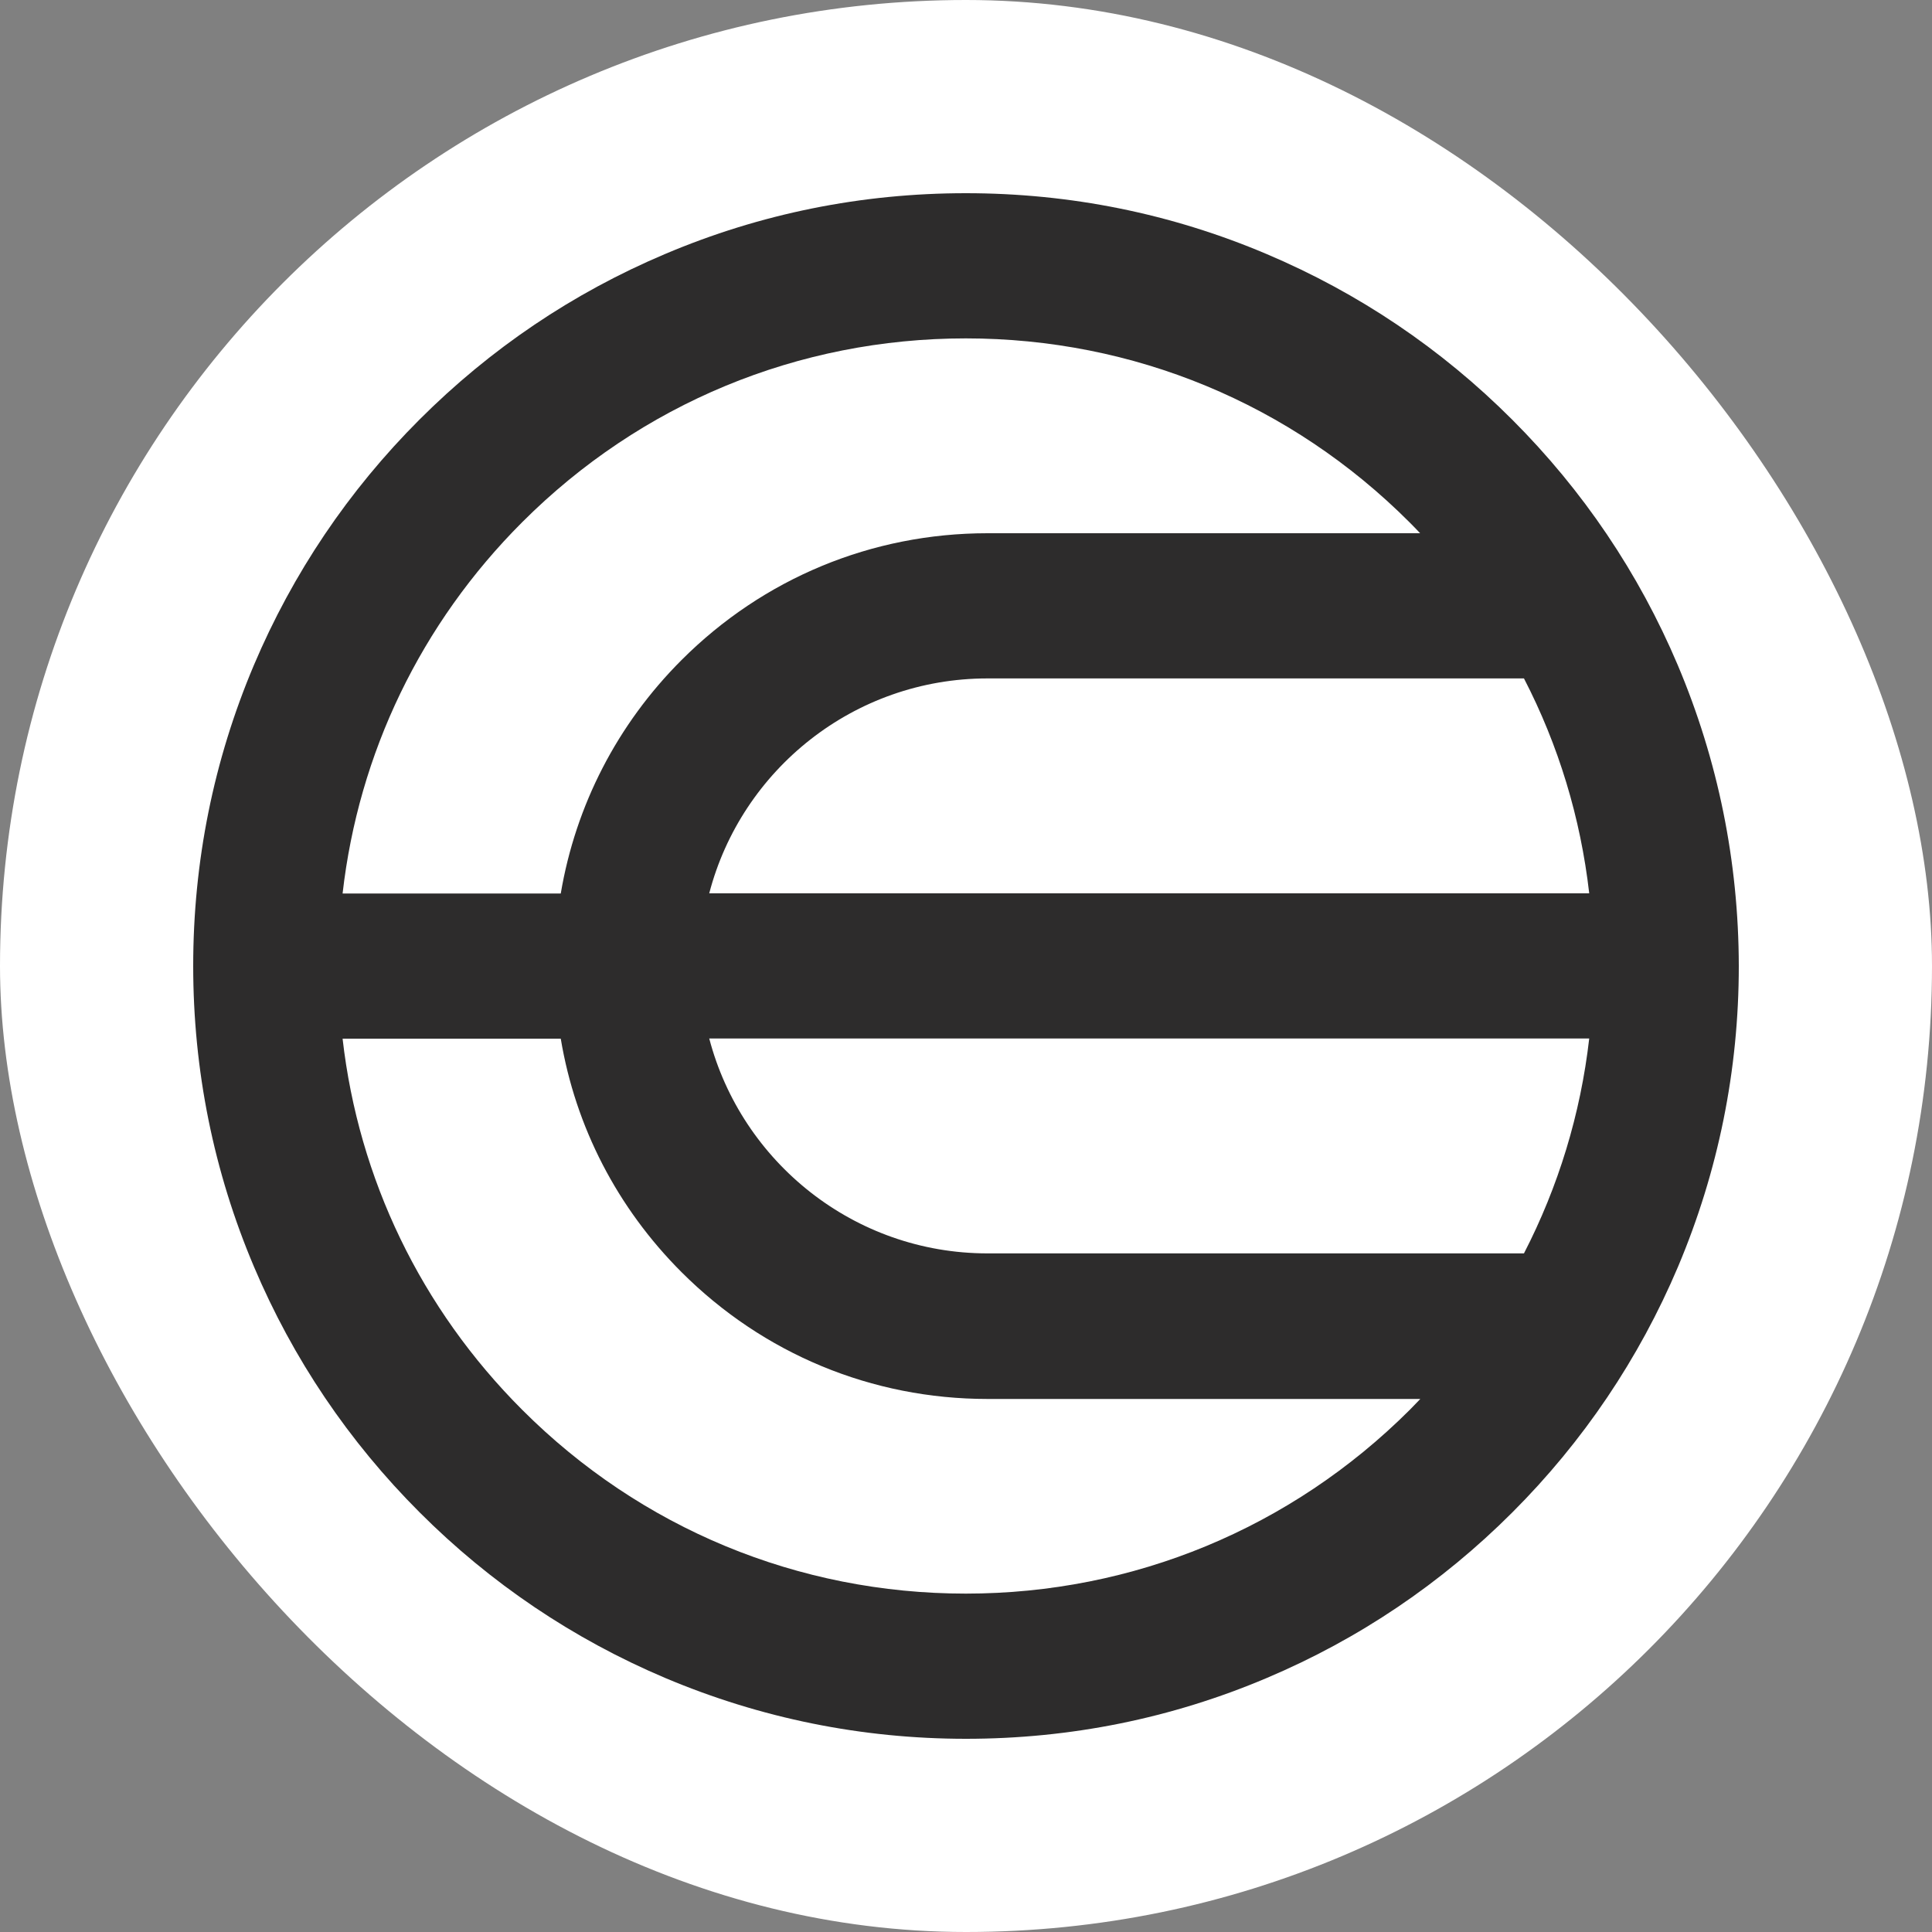 <svg xmlns="http://www.w3.org/2000/svg" width="32" height="32" viewBox="-4 -4 40 40" fill="none">
  <rect x="-4" y="-4" width="40" height="40" fill="#808080" stroke="none"/>
  <rect x="-4" y="-4" width="40" height="40" rx="20" fill="#ffffff" />
  <path
    d="M30.737 9.772C29.93 7.866 28.777 6.157 27.308 4.688C25.84 3.219 24.128 2.066 22.225 1.26C20.25 0.422 18.157 0 15.996 0C13.839 0 11.742 0.422 9.767 1.26C7.861 2.066 6.153 3.219 4.684 4.688C3.215 6.157 2.062 7.87 1.256 9.772C0.422 11.744 0 13.84 0 15.998C0 18.156 0.422 20.253 1.259 22.228C2.066 24.134 3.219 25.843 4.688 27.312C6.156 28.781 7.869 29.934 9.771 30.74C11.746 31.574 13.839 32 16 32C18.157 32 20.254 31.578 22.229 30.74C24.135 29.934 25.843 28.781 27.312 27.312C28.781 25.843 29.934 24.13 30.741 22.228C31.574 20.253 32 18.16 32 15.998C31.996 13.84 31.57 11.744 30.737 9.772ZM10.684 14.495C11.35 11.938 13.679 10.046 16.445 10.046H27.552C28.267 11.428 28.724 12.931 28.903 14.495H10.684ZM28.903 17.501C28.724 19.065 28.264 20.568 27.552 21.95H16.445C13.683 21.95 11.354 20.058 10.684 17.501H28.903ZM6.811 6.812C9.265 4.357 12.526 3.006 15.996 3.006C19.466 3.006 22.727 4.357 25.181 6.812C25.258 6.888 25.33 6.964 25.402 7.04H16.445C14.052 7.04 11.803 7.972 10.11 9.666C8.778 10.998 7.918 12.676 7.61 14.499H3.093C3.424 11.595 4.714 8.909 6.811 6.812ZM15.996 28.994C12.526 28.994 9.265 27.643 6.811 25.188C4.714 23.091 3.424 20.405 3.093 17.505H7.61C7.914 19.328 8.778 21.006 10.11 22.338C11.803 24.031 14.052 24.964 16.445 24.964H25.406C25.334 25.04 25.258 25.116 25.185 25.192C22.731 27.639 19.466 28.994 15.996 28.994Z"
    fill="#2D2C2C" />
</svg>
